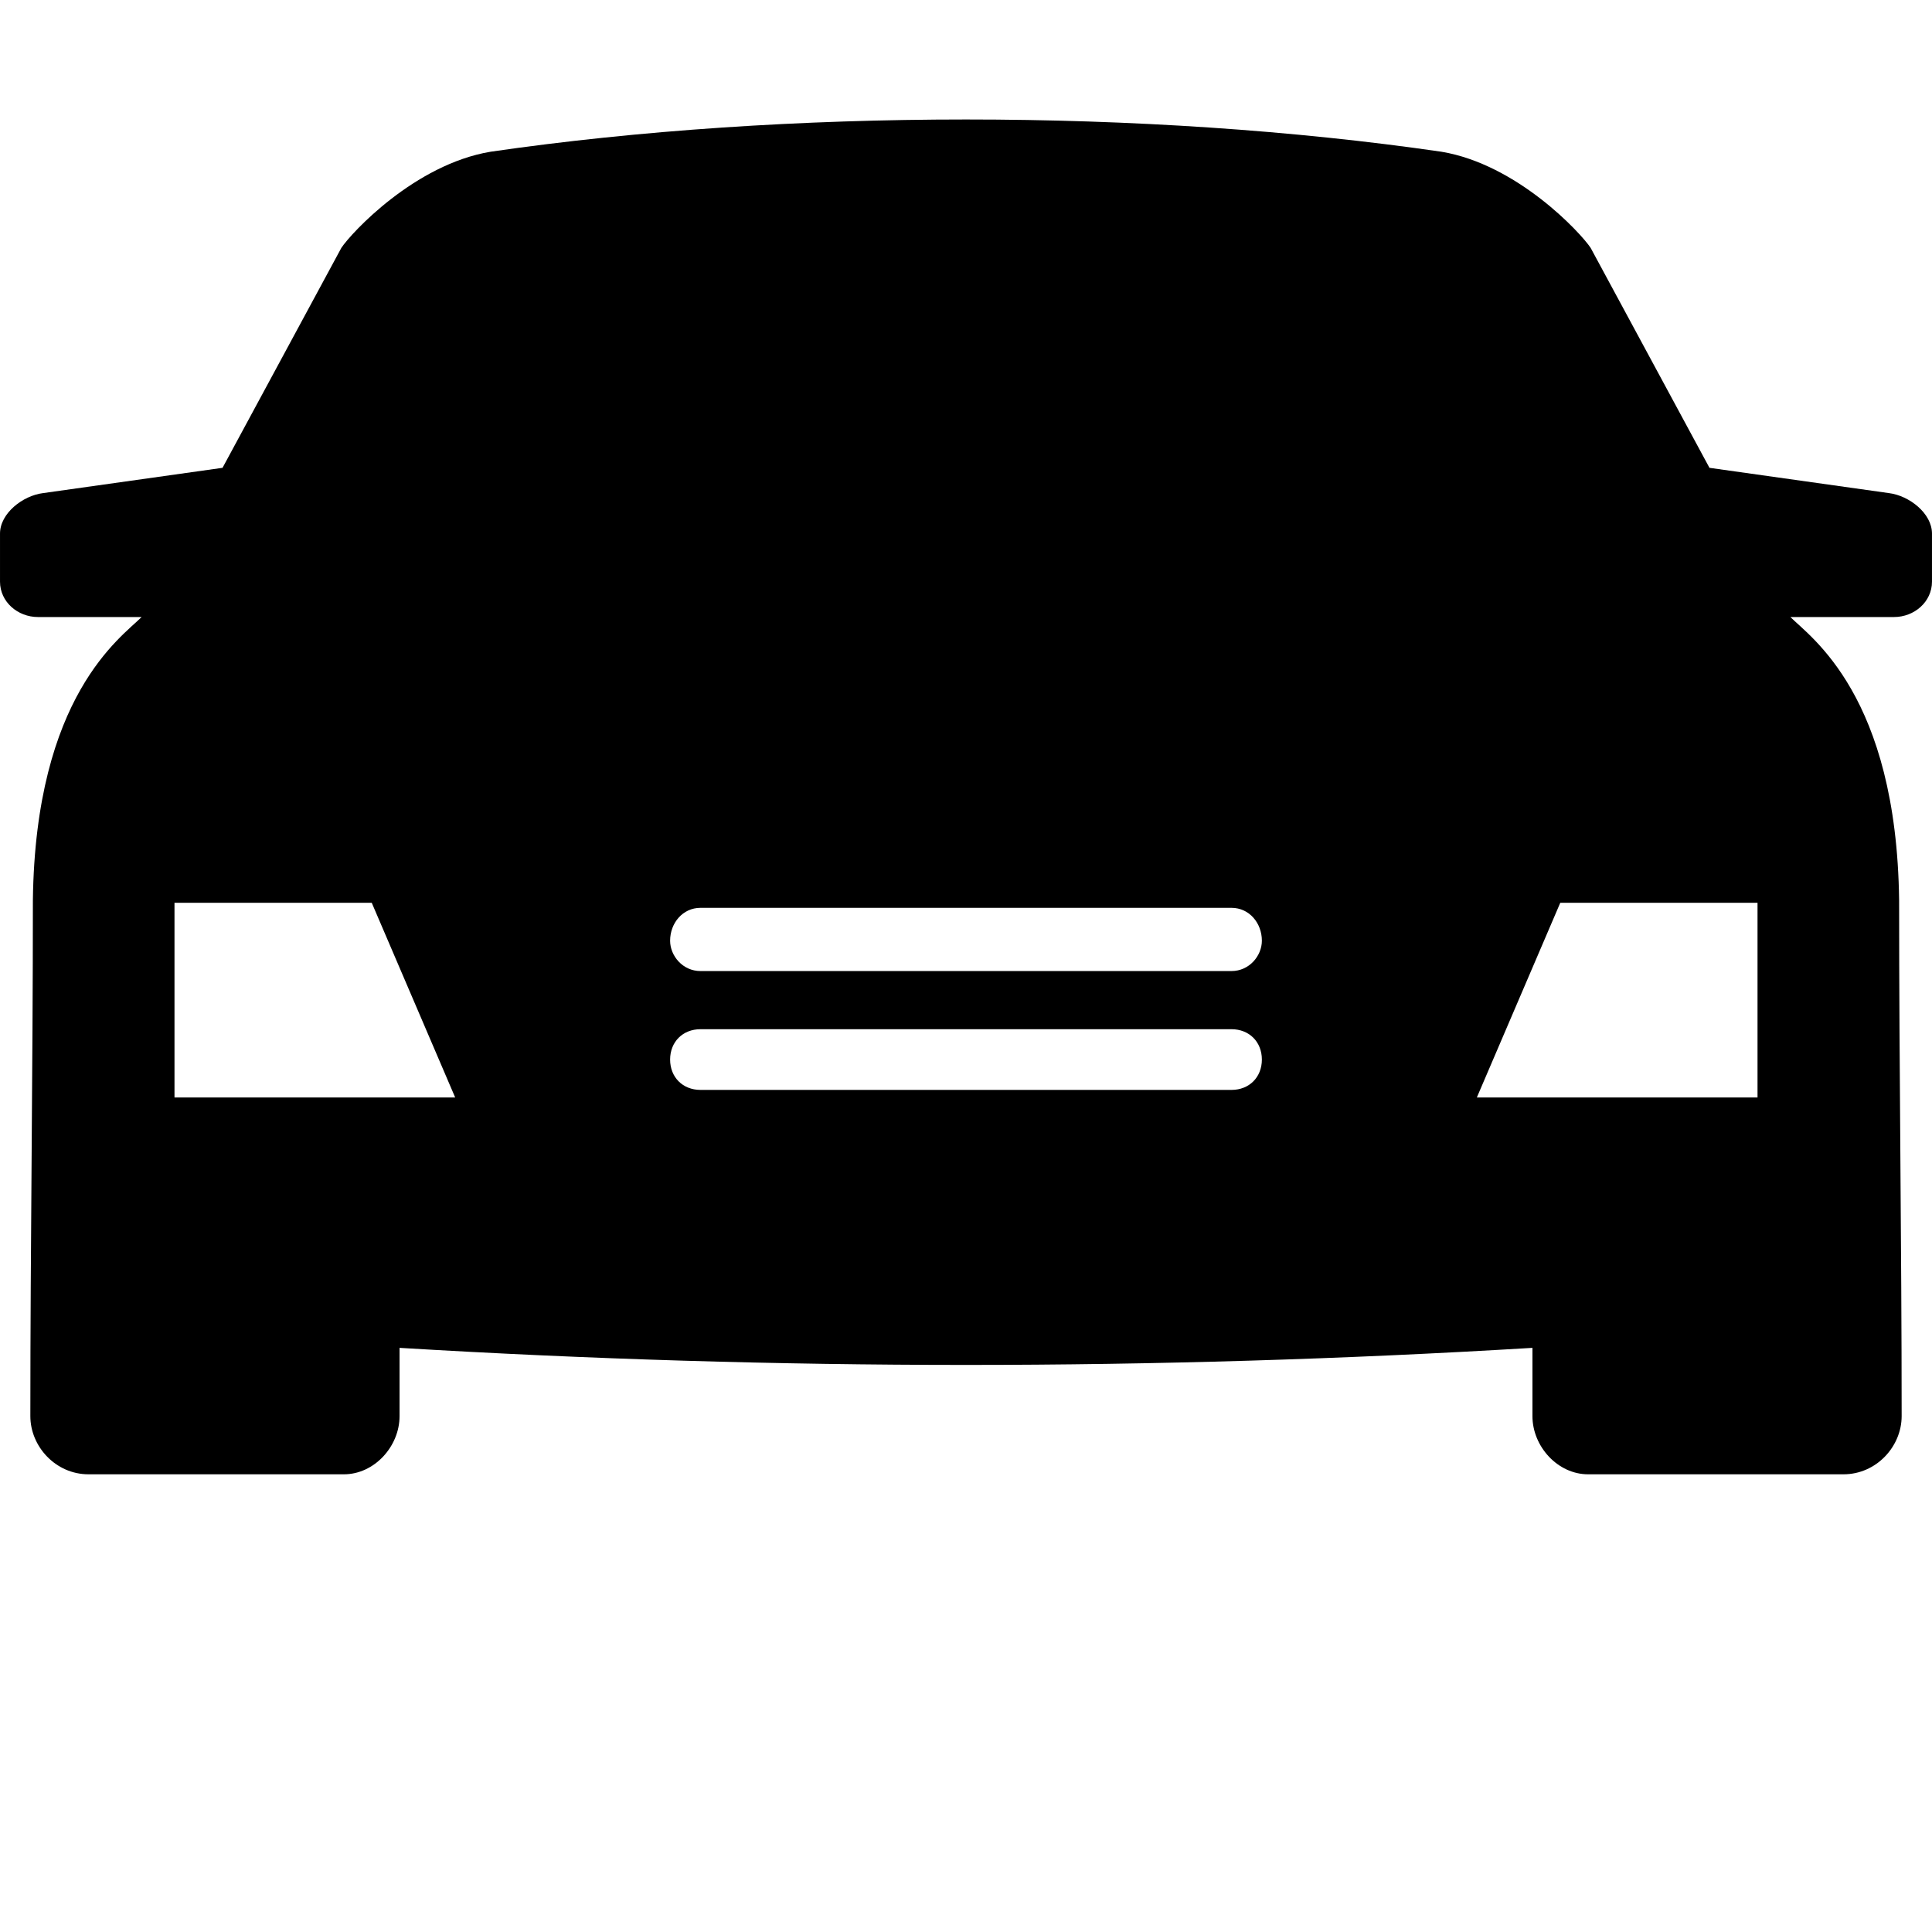 <svg xmlns="http://www.w3.org/2000/svg" version="1.1" xmlns:xlink="http://www.w3.org/1999/xlink" xmlns:svgjs="http://svgjs.com/svgjs" width="700pt" height="700pt"><svg width="700pt" height="700pt" version="1.1" viewBox="0 0 700 700" xmlns="http://www.w3.org/2000/svg" xmlns:xlink="http://www.w3.org/1999/xlink">
 <defs>
  <symbol id="SvgjsSymbol1022" overflow="visible">
   <path d="m3.062-0.188c-0.156 0.086-0.324 0.148-0.5 0.188-0.168 0.039-0.344 0.062-0.531 0.062-0.555 0-0.992-0.156-1.312-0.469-0.324-0.312-0.484-0.734-0.484-1.266s0.16-0.945 0.484-1.25c0.32-0.312 0.758-0.469 1.312-0.469 0.188 0 0.363 0.023 0.531 0.062 0.176 0.043 0.344 0.102 0.5 0.172v0.703c-0.156-0.113-0.312-0.195-0.469-0.25-0.156-0.051-0.32-0.078-0.484-0.078-0.312 0-0.559 0.102-0.734 0.297-0.168 0.199-0.25 0.469-0.25 0.812s0.082 0.617 0.25 0.812c0.176 0.199 0.422 0.297 0.734 0.297 0.164 0 0.328-0.02 0.484-0.062 0.156-0.051 0.312-0.133 0.469-0.25z"></path>
  </symbol>
  <symbol id="SvgjsSymbol1021" overflow="visible">
   <path d="m2.25-1.828c-0.074-0.031-0.148-0.051-0.219-0.062-0.062-0.02-0.133-0.031-0.203-0.031-0.211 0-0.371 0.07-0.484 0.203-0.105 0.137-0.156 0.324-0.156 0.562v1.156h-0.797v-2.5h0.797v0.406c0.102-0.164 0.219-0.285 0.344-0.359 0.133-0.07 0.297-0.109 0.484-0.109h0.094c0.031 0 0.07 0.008 0.125 0.016z"></path>
  </symbol>
  <symbol id="SvgjsSymbol1020" overflow="visible">
   <path d="m2.891-1.266v0.234h-1.875c0.02 0.188 0.086 0.328 0.203 0.422 0.113 0.094 0.273 0.141 0.484 0.141 0.164 0 0.336-0.02 0.516-0.062 0.176-0.051 0.359-0.129 0.547-0.234v0.609c-0.188 0.074-0.383 0.125-0.578 0.156-0.188 0.039-0.375 0.062-0.562 0.062-0.449 0-0.797-0.113-1.047-0.344-0.25-0.227-0.375-0.551-0.375-0.969 0-0.406 0.117-0.723 0.359-0.953 0.25-0.238 0.586-0.359 1.016-0.359 0.395 0 0.711 0.121 0.953 0.359 0.238 0.23 0.359 0.543 0.359 0.938zm-0.828-0.266c0-0.145-0.047-0.266-0.141-0.359-0.086-0.094-0.199-0.141-0.344-0.141-0.156 0-0.281 0.047-0.375 0.141-0.094 0.086-0.156 0.203-0.188 0.359z"></path>
  </symbol>
  <symbol id="SvgjsSymbol1019" overflow="visible">
   <path d="m1.5-1.125c-0.168 0-0.293 0.031-0.375 0.094-0.086 0.055-0.125 0.133-0.125 0.234 0 0.105 0.031 0.188 0.094 0.25 0.07 0.055 0.172 0.078 0.297 0.078 0.145 0 0.27-0.051 0.375-0.156 0.102-0.113 0.156-0.25 0.156-0.406v-0.094zm1.234-0.297v1.422h-0.812v-0.375c-0.105 0.156-0.227 0.273-0.359 0.344-0.137 0.062-0.297 0.094-0.484 0.094-0.262 0-0.477-0.07-0.641-0.219-0.156-0.156-0.234-0.352-0.234-0.594 0-0.289 0.098-0.504 0.297-0.641 0.195-0.145 0.516-0.219 0.953-0.219h0.469v-0.062c0-0.125-0.055-0.211-0.156-0.266-0.094-0.062-0.246-0.094-0.453-0.094-0.18 0-0.34 0.023-0.484 0.062-0.148 0.031-0.281 0.078-0.406 0.141v-0.609c0.164-0.039 0.332-0.07 0.5-0.094 0.176-0.02 0.352-0.031 0.531-0.031 0.445 0 0.77 0.09 0.969 0.266 0.207 0.18 0.312 0.469 0.312 0.875z"></path>
  </symbol>
  <symbol id="SvgjsSymbol1018" overflow="visible">
   <path d="m1.266-3.219v0.719h0.812v0.562h-0.812v1.062c0 0.125 0.02 0.211 0.062 0.25 0.039 0.031 0.133 0.047 0.281 0.047h0.406v0.578h-0.688c-0.312 0-0.539-0.062-0.672-0.188-0.137-0.133-0.203-0.363-0.203-0.688v-1.062h-0.391v-0.562h0.391v-0.719z"></path>
  </symbol>
  <symbol id="SvgjsSymbol1017" overflow="visible">
   <path d="m2.094-2.141v-1.344h0.797v3.484h-0.797v-0.359c-0.117 0.148-0.242 0.258-0.375 0.328-0.125 0.062-0.277 0.094-0.453 0.094-0.312 0-0.57-0.117-0.766-0.359-0.199-0.25-0.297-0.566-0.297-0.953 0-0.383 0.098-0.695 0.297-0.938 0.195-0.25 0.453-0.375 0.766-0.375 0.164 0 0.316 0.039 0.453 0.109 0.133 0.062 0.258 0.168 0.375 0.312zm-0.531 1.625c0.164 0 0.297-0.062 0.391-0.188s0.141-0.305 0.141-0.547c0-0.238-0.047-0.422-0.141-0.547s-0.227-0.188-0.391-0.188c-0.168 0-0.297 0.062-0.391 0.188s-0.141 0.309-0.141 0.547c0 0.242 0.047 0.422 0.141 0.547s0.223 0.188 0.391 0.188z"></path>
  </symbol>
  <symbol id="SvgjsSymbol1016" overflow="visible">
   <path d="m1.719-0.516c0.164 0 0.297-0.062 0.391-0.188s0.141-0.305 0.141-0.547c0-0.238-0.047-0.422-0.141-0.547s-0.227-0.188-0.391-0.188c-0.18 0-0.312 0.062-0.406 0.188-0.086 0.125-0.125 0.309-0.125 0.547 0 0.242 0.039 0.422 0.125 0.547 0.094 0.125 0.227 0.188 0.406 0.188zm-0.531-1.625c0.102-0.145 0.223-0.25 0.359-0.312 0.133-0.07 0.289-0.109 0.469-0.109 0.312 0 0.566 0.125 0.766 0.375 0.195 0.242 0.297 0.555 0.297 0.938 0 0.387-0.102 0.703-0.297 0.953-0.199 0.242-0.453 0.359-0.766 0.359-0.18 0-0.336-0.031-0.469-0.094-0.137-0.07-0.258-0.18-0.359-0.328v0.359h-0.797v-3.484h0.797z"></path>
  </symbol>
  <symbol id="SvgjsSymbol1015" overflow="visible">
   <path d="m0.062-2.5h0.797l0.672 1.688 0.562-1.688h0.812l-1.062 2.734c-0.105 0.281-0.23 0.473-0.375 0.578-0.137 0.113-0.32 0.172-0.547 0.172h-0.469v-0.516h0.25c0.133 0 0.234-0.027 0.297-0.078 0.062-0.043 0.113-0.117 0.156-0.219l0.016-0.078z"></path>
  </symbol>
  <symbol id="SvgjsSymbol1014" overflow="visible">
   <path d="m0.422-3.344h2.328v0.656h-1.469v0.625h1.375v0.641h-1.375v1.422h-0.859z"></path>
  </symbol>
  <symbol id="SvgjsSymbol1013" overflow="visible">
   <path d="m2.344-2.422v0.609c-0.18-0.07-0.344-0.125-0.5-0.156-0.156-0.039-0.309-0.062-0.453-0.062-0.148 0-0.262 0.023-0.344 0.062-0.074 0.031-0.109 0.09-0.109 0.172 0 0.062 0.023 0.117 0.078 0.156 0.062 0.031 0.164 0.055 0.312 0.062l0.141 0.016c0.406 0.055 0.68 0.141 0.828 0.266 0.145 0.117 0.219 0.305 0.219 0.562 0 0.262-0.102 0.461-0.297 0.594-0.199 0.137-0.496 0.203-0.891 0.203-0.168 0-0.34-0.016-0.516-0.047-0.18-0.02-0.355-0.055-0.531-0.109v-0.609c0.156 0.086 0.316 0.148 0.484 0.188 0.164 0.031 0.336 0.047 0.516 0.047 0.156 0 0.27-0.02 0.344-0.062 0.082-0.039 0.125-0.102 0.125-0.188 0-0.07-0.031-0.125-0.094-0.156-0.055-0.039-0.156-0.07-0.312-0.094l-0.141-0.016c-0.355-0.039-0.605-0.117-0.75-0.234-0.148-0.125-0.219-0.312-0.219-0.562 0-0.258 0.086-0.453 0.266-0.578 0.188-0.133 0.469-0.203 0.844-0.203 0.145 0 0.297 0.012 0.453 0.031 0.164 0.023 0.348 0.059 0.547 0.109z"></path>
  </symbol>
  <symbol id="SvgjsSymbol1012" overflow="visible">
   <path d="m1.578-1.984c-0.18 0-0.312 0.062-0.406 0.188s-0.141 0.309-0.141 0.547c0 0.242 0.047 0.43 0.141 0.562 0.094 0.125 0.227 0.188 0.406 0.188 0.176 0 0.305-0.062 0.391-0.188 0.094-0.133 0.141-0.32 0.141-0.562 0-0.238-0.047-0.422-0.141-0.547-0.086-0.125-0.215-0.188-0.391-0.188zm0-0.578c0.426 0 0.758 0.121 1 0.359 0.25 0.23 0.375 0.547 0.375 0.953 0 0.418-0.125 0.742-0.375 0.969-0.242 0.23-0.574 0.344-1 0.344-0.438 0-0.777-0.113-1.016-0.344-0.242-0.227-0.359-0.551-0.359-0.969 0-0.406 0.117-0.723 0.359-0.953 0.238-0.238 0.578-0.359 1.016-0.359z"></path>
  </symbol>
  <symbol id="SvgjsSymbol1011" overflow="visible">
   <path d="m0.359-0.969v-1.531h0.797v0.25 0.516 0.406c0 0.199 0.004 0.344 0.016 0.438 0.008 0.086 0.031 0.148 0.062 0.188 0.031 0.055 0.07 0.094 0.125 0.125 0.051 0.023 0.109 0.031 0.172 0.031 0.164 0 0.297-0.062 0.391-0.188 0.102-0.125 0.156-0.301 0.156-0.531v-1.234h0.797v2.5h-0.797v-0.359c-0.125 0.148-0.258 0.258-0.391 0.328-0.137 0.062-0.281 0.094-0.438 0.094-0.293 0-0.516-0.086-0.672-0.266-0.148-0.176-0.219-0.43-0.219-0.766z"></path>
  </symbol>
  <symbol id="SvgjsSymbol1010" overflow="visible">
   <path d="m2.906-1.531v1.531h-0.812v-1.172c0-0.207-0.008-0.352-0.016-0.438-0.012-0.082-0.027-0.145-0.047-0.188-0.031-0.051-0.074-0.086-0.125-0.109-0.055-0.031-0.117-0.047-0.188-0.047-0.168 0-0.297 0.062-0.391 0.188s-0.141 0.305-0.141 0.531v1.234h-0.797v-2.5h0.797v0.359c0.113-0.145 0.238-0.25 0.375-0.312 0.133-0.07 0.285-0.109 0.453-0.109 0.289 0 0.508 0.09 0.656 0.266 0.156 0.18 0.234 0.434 0.234 0.766z"></path>
  </symbol>
  <symbol id="SvgjsSymbol1009" overflow="visible">
   <path d="m0.422-3.344h0.859v3.016c0 0.414-0.117 0.727-0.344 0.938-0.219 0.207-0.559 0.312-1.016 0.312h-0.172v-0.656h0.125c0.176 0 0.312-0.055 0.406-0.156 0.094-0.094 0.141-0.238 0.141-0.438z"></path>
  </symbol>
  <symbol id="SvgjsSymbol1008" overflow="visible">
   <path d="m2.703-2.094c0.102-0.156 0.223-0.27 0.359-0.344 0.145-0.082 0.301-0.125 0.469-0.125 0.281 0 0.492 0.09 0.641 0.266 0.156 0.18 0.234 0.434 0.234 0.766v1.531h-0.797v-1.312-0.047-0.094c0-0.176-0.027-0.301-0.078-0.375-0.055-0.082-0.137-0.125-0.25-0.125-0.156 0-0.277 0.062-0.359 0.188-0.086 0.125-0.125 0.305-0.125 0.531v1.234h-0.812v-1.312c0-0.27-0.027-0.441-0.078-0.516-0.043-0.082-0.121-0.125-0.234-0.125-0.156 0-0.277 0.062-0.359 0.188-0.086 0.125-0.125 0.305-0.125 0.531v1.234h-0.812v-2.5h0.812v0.359c0.094-0.133 0.203-0.238 0.328-0.312 0.133-0.07 0.273-0.109 0.422-0.109 0.176 0 0.332 0.043 0.469 0.125 0.133 0.086 0.234 0.199 0.297 0.344z"></path>
  </symbol>
  <symbol id="SvgjsSymbol1007" overflow="visible">
   <path d="m0.391-2.5h0.797v2.5h-0.797zm0-0.984h0.797v0.656h-0.797z"></path>
  </symbol>
  <symbol id="SvgjsSymbol1006" overflow="visible">
   <path d="m0.391-3.484h0.797v3.484h-0.797z"></path>
  </symbol>
  <symbol id="SvgjsSymbol1005" overflow="visible">
   <path d="m2.031-3.484v0.531h-0.438c-0.117 0-0.199 0.023-0.25 0.062-0.043 0.043-0.062 0.117-0.062 0.219v0.172h0.688v0.562h-0.688v1.938h-0.797v-1.938h-0.391v-0.562h0.391v-0.172c0-0.281 0.07-0.484 0.219-0.609 0.156-0.133 0.395-0.203 0.719-0.203z"></path>
  </symbol>
  <symbol id="SvgjsSymbol1004" overflow="visible">
   <path d="m2.906-1.531v1.531h-0.812v-1.156c0-0.219-0.008-0.367-0.016-0.453-0.012-0.082-0.027-0.145-0.047-0.188-0.031-0.051-0.074-0.086-0.125-0.109-0.055-0.031-0.117-0.047-0.188-0.047-0.168 0-0.297 0.062-0.391 0.188s-0.141 0.305-0.141 0.531v1.234h-0.797v-3.484h0.797v1.344c0.113-0.145 0.238-0.25 0.375-0.312 0.133-0.07 0.285-0.109 0.453-0.109 0.289 0 0.508 0.09 0.656 0.266 0.156 0.18 0.234 0.434 0.234 0.766z"></path>
  </symbol>
  <symbol id="SvgjsSymbol1003" overflow="visible">
   <path d="m0.422-3.344h0.953l1.219 2.297v-2.297h0.812v3.344h-0.953l-1.219-2.297v2.297h-0.812z"></path>
  </symbol>
  <symbol id="SvgjsSymbol1002" overflow="visible">
   <path d="m0.422-3.344h1.422c0.426 0 0.754 0.102 0.984 0.297 0.227 0.188 0.344 0.453 0.344 0.797 0 0.355-0.117 0.625-0.344 0.812-0.23 0.188-0.559 0.281-0.984 0.281h-0.562v1.156h-0.859zm0.859 0.625v0.938h0.469c0.164 0 0.297-0.039 0.391-0.125 0.094-0.082 0.141-0.195 0.141-0.344 0-0.145-0.047-0.258-0.141-0.344-0.094-0.082-0.227-0.125-0.391-0.125z"></path>
  </symbol>
  <symbol id="SvgjsSymbol1001" overflow="visible">
   <path d="m0.391-2.5h0.797v2.453c0 0.332-0.086 0.586-0.25 0.766-0.156 0.176-0.387 0.266-0.688 0.266h-0.406v-0.516h0.141c0.156 0 0.258-0.039 0.312-0.109 0.062-0.074 0.094-0.211 0.094-0.406zm0-0.984h0.797v0.656h-0.797z"></path>
  </symbol>
  <symbol id="SvgjsSymbol1000" overflow="visible">
   <path d="m2.406-2.422v0.656c-0.105-0.082-0.215-0.141-0.328-0.172-0.105-0.031-0.219-0.047-0.344-0.047-0.219 0-0.391 0.07-0.516 0.203-0.125 0.125-0.188 0.305-0.188 0.531 0 0.23 0.062 0.414 0.188 0.547 0.125 0.137 0.297 0.203 0.516 0.203 0.125 0 0.242-0.02 0.359-0.062 0.113-0.039 0.219-0.098 0.312-0.172v0.656c-0.125 0.055-0.258 0.086-0.391 0.109-0.125 0.02-0.25 0.031-0.375 0.031-0.449 0-0.805-0.113-1.062-0.344-0.25-0.227-0.375-0.551-0.375-0.969 0-0.414 0.125-0.738 0.375-0.969 0.258-0.227 0.613-0.344 1.062-0.344 0.125 0 0.25 0.012 0.375 0.031 0.133 0.023 0.266 0.059 0.391 0.109z"></path>
  </symbol>
 </defs>
 <g>
  <path d="m522.25 54.973c27.488 4.582 50.395 29.32 54.059 34.816l43.062 79.711 65.051 9.164c7.328 0.918 15.574 7.328 15.574 14.66v17.41c0 7.328-6.414 12.828-13.742 12.828h-37.566c7.328 7.328 38.48 28.402 39.398 102.62 0 62.305 0.918 124.61 0.918 186.91 0 10.996-9.164 21.074-21.074 21.074h-92.539c-10.996 0-20.156-10.078-20.156-21.074v-24.738c-136.52 8.246-273.95 8.246-410.47 0v24.738c0 10.996-9.164 21.074-20.156 21.074h-92.539c-11.91 0-21.074-10.078-21.074-21.074 0-62.305 0.918-124.61 0.918-186.91 0.918-74.215 32.066-95.289 39.398-102.62h-37.566c-7.328 0-13.742-5.496-13.742-12.828v-17.41c0-7.328 8.246-13.742 15.574-14.66l65.051-9.164 43.062-79.711c3.664-5.496 26.57-30.234 54.059-34.816 107.2-15.574 237.3-15.574 344.5 0zm-76.047 339.92c6.414 0 10.996-4.582 10.996-10.996 0-6.414-4.582-10.996-10.996-10.996h-192.41c-6.414 0-10.996 4.582-10.996 10.996 0 6.414 4.582 10.996 10.996 10.996zm0-43.062c6.414 0 10.996-5.496 10.996-10.996 0-6.414-4.582-11.91-10.996-11.91h-192.41c-6.414 0-10.996 5.496-10.996 11.91 0 5.496 4.582 10.996 10.996 10.996zm-382.98-24.738h71.465l30.234 70.551h-101.7v-70.551zm573.56 0h-71.465l-30.234 70.551h101.7v-70.551z" fill-rule="evenodd"></path>
  <use y="547.906" xlink:href="#w"></use>
  <use x="3.363" y="547.906" xlink:href="#b"></use>
  <use x="5.621" y="547.906" xlink:href="#a"></use>
  <use x="8.727" y="547.906" xlink:href="#e"></use>
  <use x="11.82" y="547.906" xlink:href="#d"></use>
  <use x="14.008" y="547.906" xlink:href="#a"></use>
  <use x="17.117" y="547.906" xlink:href="#l"></use>
  <use x="21.992" y="547.906" xlink:href="#f"></use>
  <use x="25.27" y="547.906" xlink:href="#k"></use>
  <use x="29.852" y="547.906" xlink:href="#j"></use>
  <use x="32.98" y="547.906" xlink:href="#e"></use>
  <use x="36.07" y="547.906" xlink:href="#v"></use>
  <use x="38.801" y="547.906" xlink:href="#c"></use>
  <use x="41.945" y="547.906" xlink:href="#f"></use>
  <use x="45.227" y="547.906" xlink:href="#b"></use>
  <use x="47.484" y="547.906" xlink:href="#i"></use>
  <use x="50.746" y="547.906" xlink:href="#h"></use>
  <use x="55.602" y="547.906" xlink:href="#u"></use>
  <use x="57.309" y="547.906" xlink:href="#e"></use>
  <use x="60.398" y="547.906" xlink:href="#g"></use>
  <use x="65.172" y="547.906" xlink:href="#t"></use>
  <use x="66.742" y="547.906" xlink:href="#s"></use>
  <use y="552.488" xlink:href="#r"></use>
  <use x="1.992" y="552.488" xlink:href="#b"></use>
  <use x="4.254" y="552.488" xlink:href="#c"></use>
  <use x="7.398" y="552.488" xlink:href="#g"></use>
  <use x="13.77" y="552.488" xlink:href="#d"></use>
  <use x="15.957" y="552.488" xlink:href="#q"></use>
  <use x="19.219" y="552.488" xlink:href="#a"></use>
  <use x="23.922" y="552.488" xlink:href="#p"></use>
  <use x="27.754" y="552.488" xlink:href="#c"></use>
  <use x="30.902" y="552.488" xlink:href="#i"></use>
  <use x="34.164" y="552.488" xlink:href="#h"></use>
  <use x="39.02" y="552.488" xlink:href="#o"></use>
  <use x="42.379" y="552.488" xlink:href="#b"></use>
  <use x="44.637" y="552.488" xlink:href="#c"></use>
  <use x="47.785" y="552.488" xlink:href="#n"></use>
  <use x="49.355" y="552.488" xlink:href="#a"></use>
  <use x="52.461" y="552.488" xlink:href="#m"></use>
  <use x="55.176" y="552.488" xlink:href="#d"></use>
 </g>
</svg><style>@media (prefers-color-scheme: light) { :root { filter: none; } }
</style></svg>
